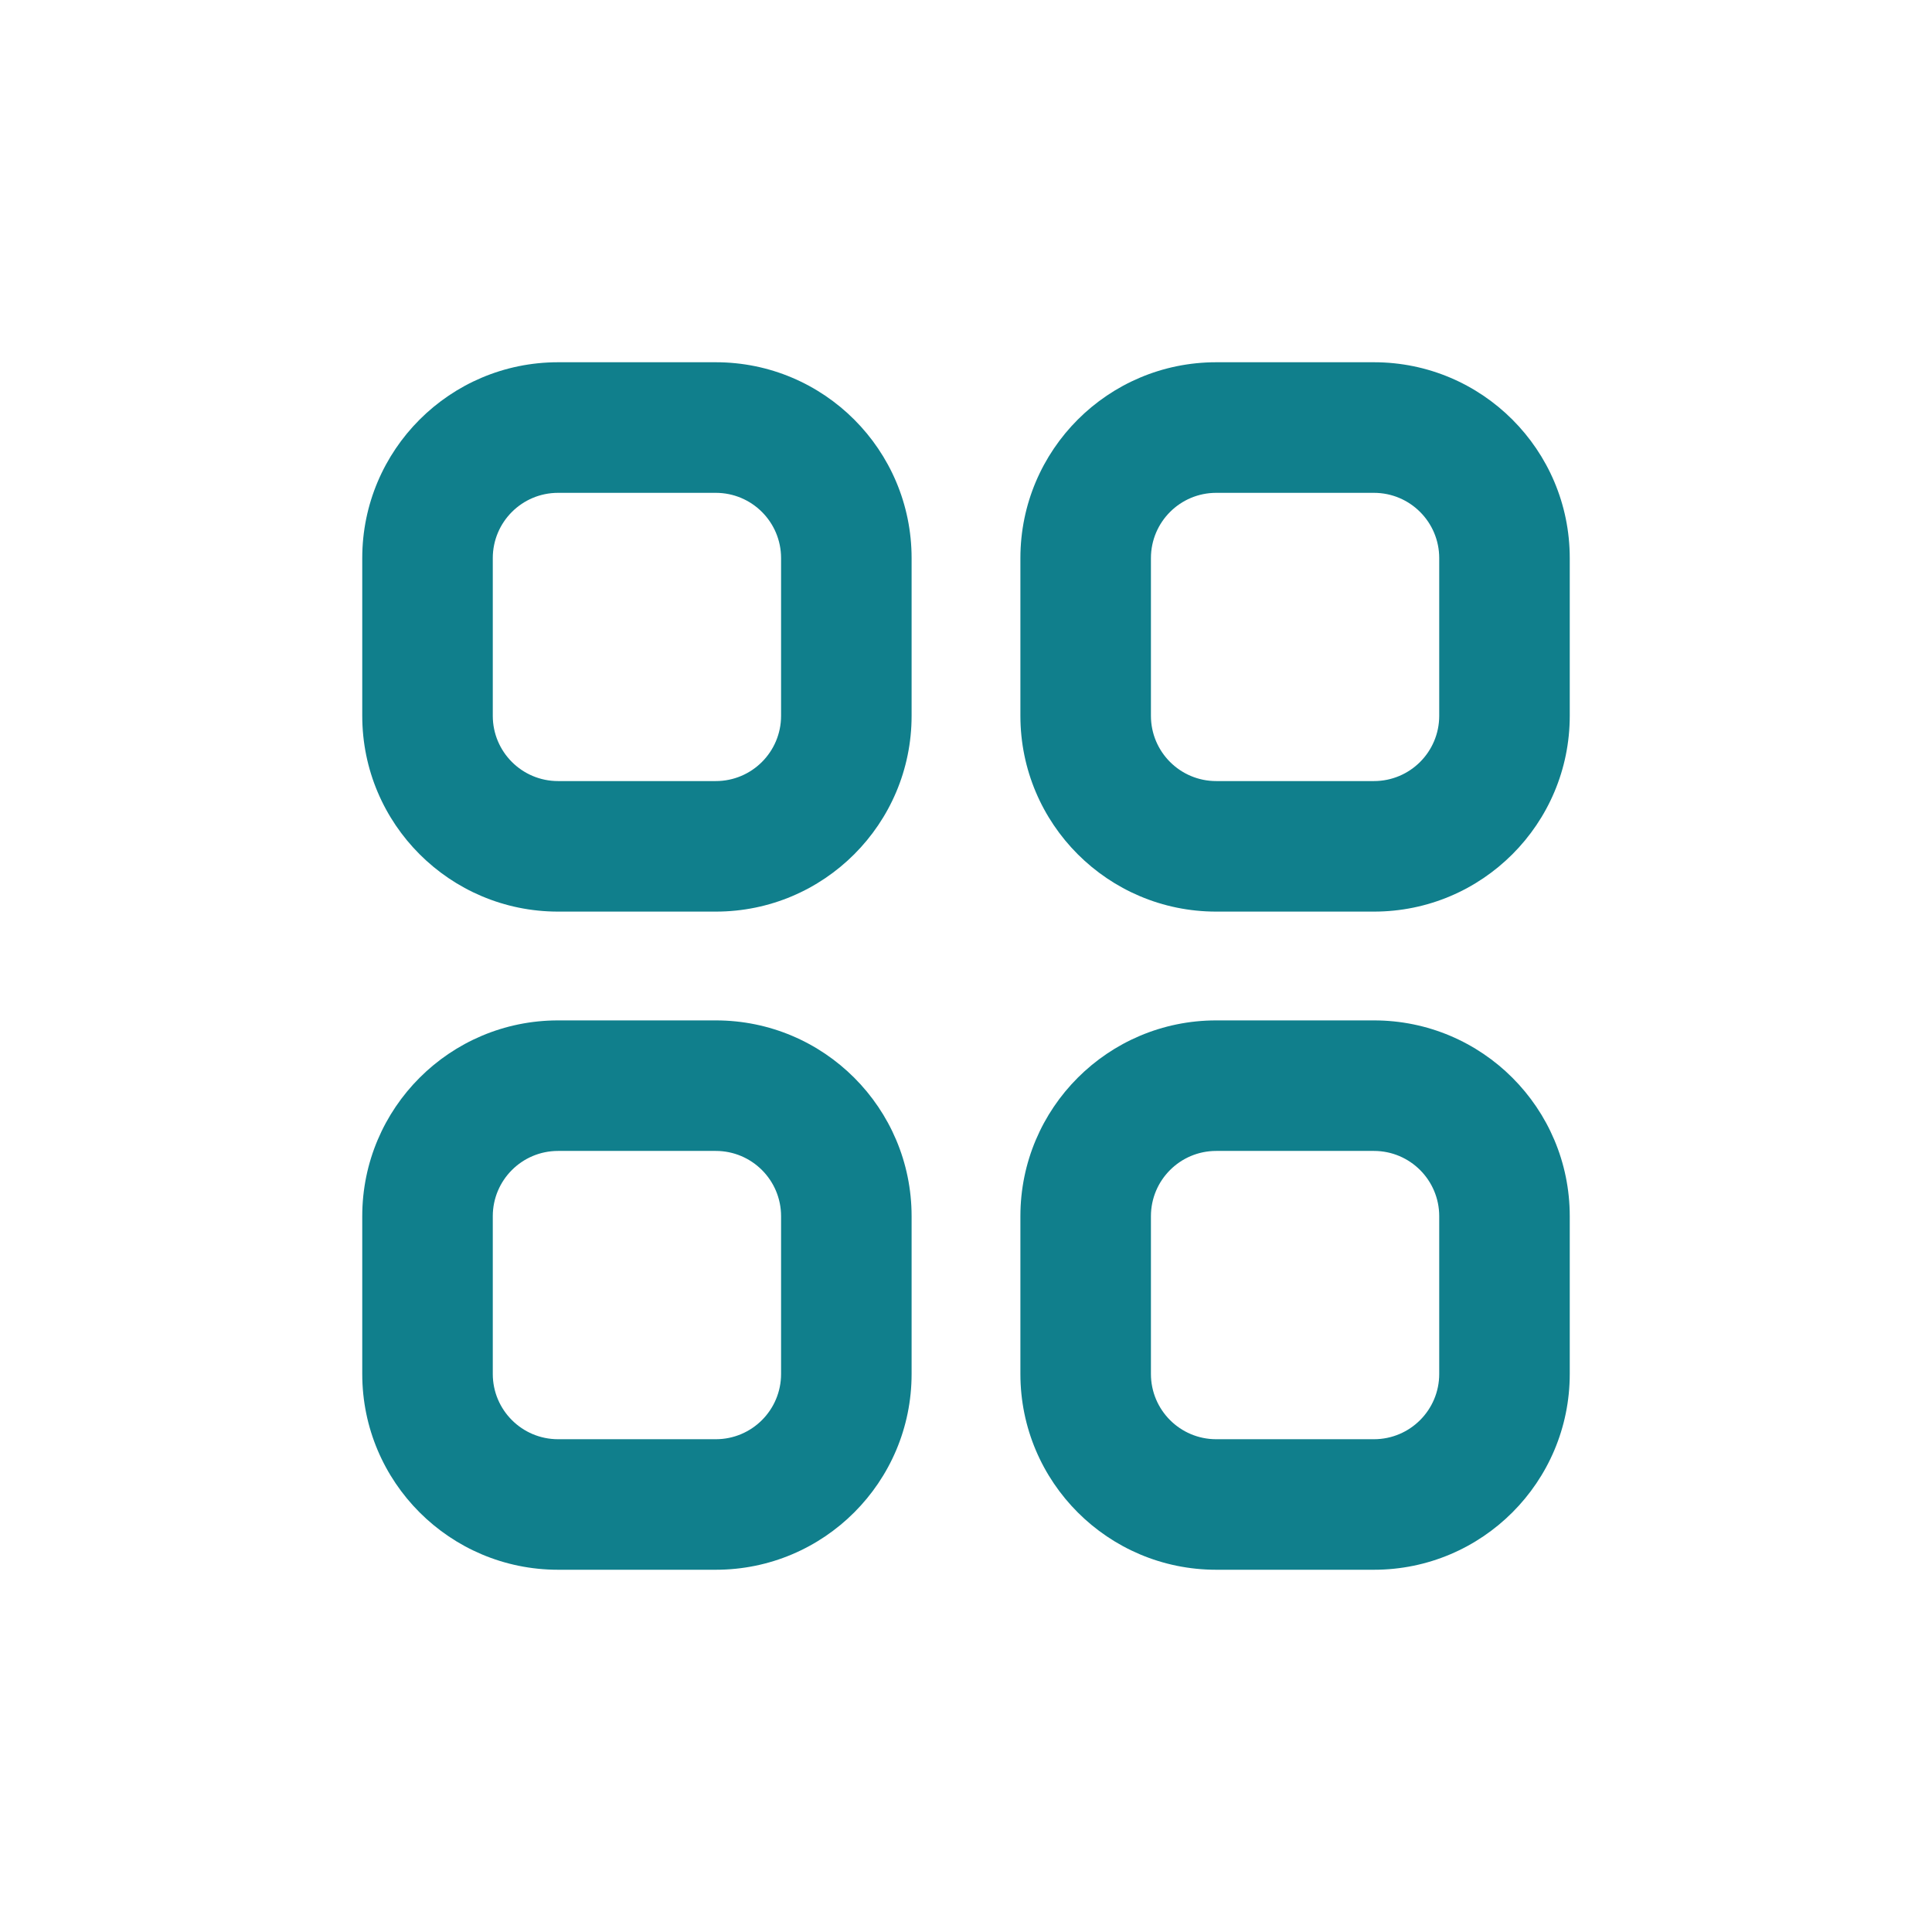 <svg width="32" height="32" viewBox="0 0 32 32" fill="none" xmlns="http://www.w3.org/2000/svg">
<path fill-rule="evenodd" clip-rule="evenodd" d="M9.243 6C7.452 6 6 7.452 6 9.244V11.856C6 13.647 7.452 15.099 9.243 15.099H11.856C13.647 15.099 15.099 13.647 15.099 11.856V9.244C15.099 7.452 13.647 6 11.856 6H9.243ZM8.162 9.244C8.162 8.647 8.646 8.163 9.243 8.163H11.856C12.453 8.163 12.937 8.647 12.937 9.244V11.856C12.937 12.453 12.453 12.937 11.856 12.937H9.243C8.646 12.937 8.162 12.453 8.162 11.856V9.244Z" fill="#107F8C"/>
<path fill-rule="evenodd" clip-rule="evenodd" d="M9.243 16.901C7.452 16.901 6 18.353 6 20.144V22.757C6 24.548 7.452 26 9.243 26H11.856C13.647 26 15.099 24.548 15.099 22.757V20.144C15.099 18.353 13.647 16.901 11.856 16.901H9.243ZM8.162 20.144C8.162 19.547 8.646 19.063 9.243 19.063H11.856C12.453 19.063 12.937 19.547 12.937 20.144V22.757C12.937 23.354 12.453 23.838 11.856 23.838H9.243C8.646 23.838 8.162 23.354 8.162 22.757V20.144Z" fill="#107F8C"/>
<path fill-rule="evenodd" clip-rule="evenodd" d="M16.901 9.244C16.901 7.452 18.353 6 20.144 6H22.757C24.548 6 26 7.452 26 9.244V11.856C26 13.647 24.548 15.099 22.757 15.099H20.144C18.353 15.099 16.901 13.647 16.901 11.856V9.244ZM20.144 8.163C19.547 8.163 19.063 8.647 19.063 9.244V11.856C19.063 12.453 19.547 12.937 20.144 12.937H22.757C23.354 12.937 23.838 12.453 23.838 11.856V9.244C23.838 8.647 23.354 8.163 22.757 8.163H20.144Z" fill="#107F8C"/>
<path fill-rule="evenodd" clip-rule="evenodd" d="M20.144 16.901C18.353 16.901 16.901 18.353 16.901 20.144V22.757C16.901 24.548 18.353 26 20.144 26H22.757C24.548 26 26 24.548 26 22.757V20.144C26 18.353 24.548 16.901 22.757 16.901H20.144ZM19.063 20.144C19.063 19.547 19.547 19.063 20.144 19.063H22.757C23.354 19.063 23.838 19.547 23.838 20.144V22.757C23.838 23.354 23.354 23.838 22.757 23.838H20.144C19.547 23.838 19.063 23.354 19.063 22.757V20.144Z" fill="#107F8C"/>
</svg>
